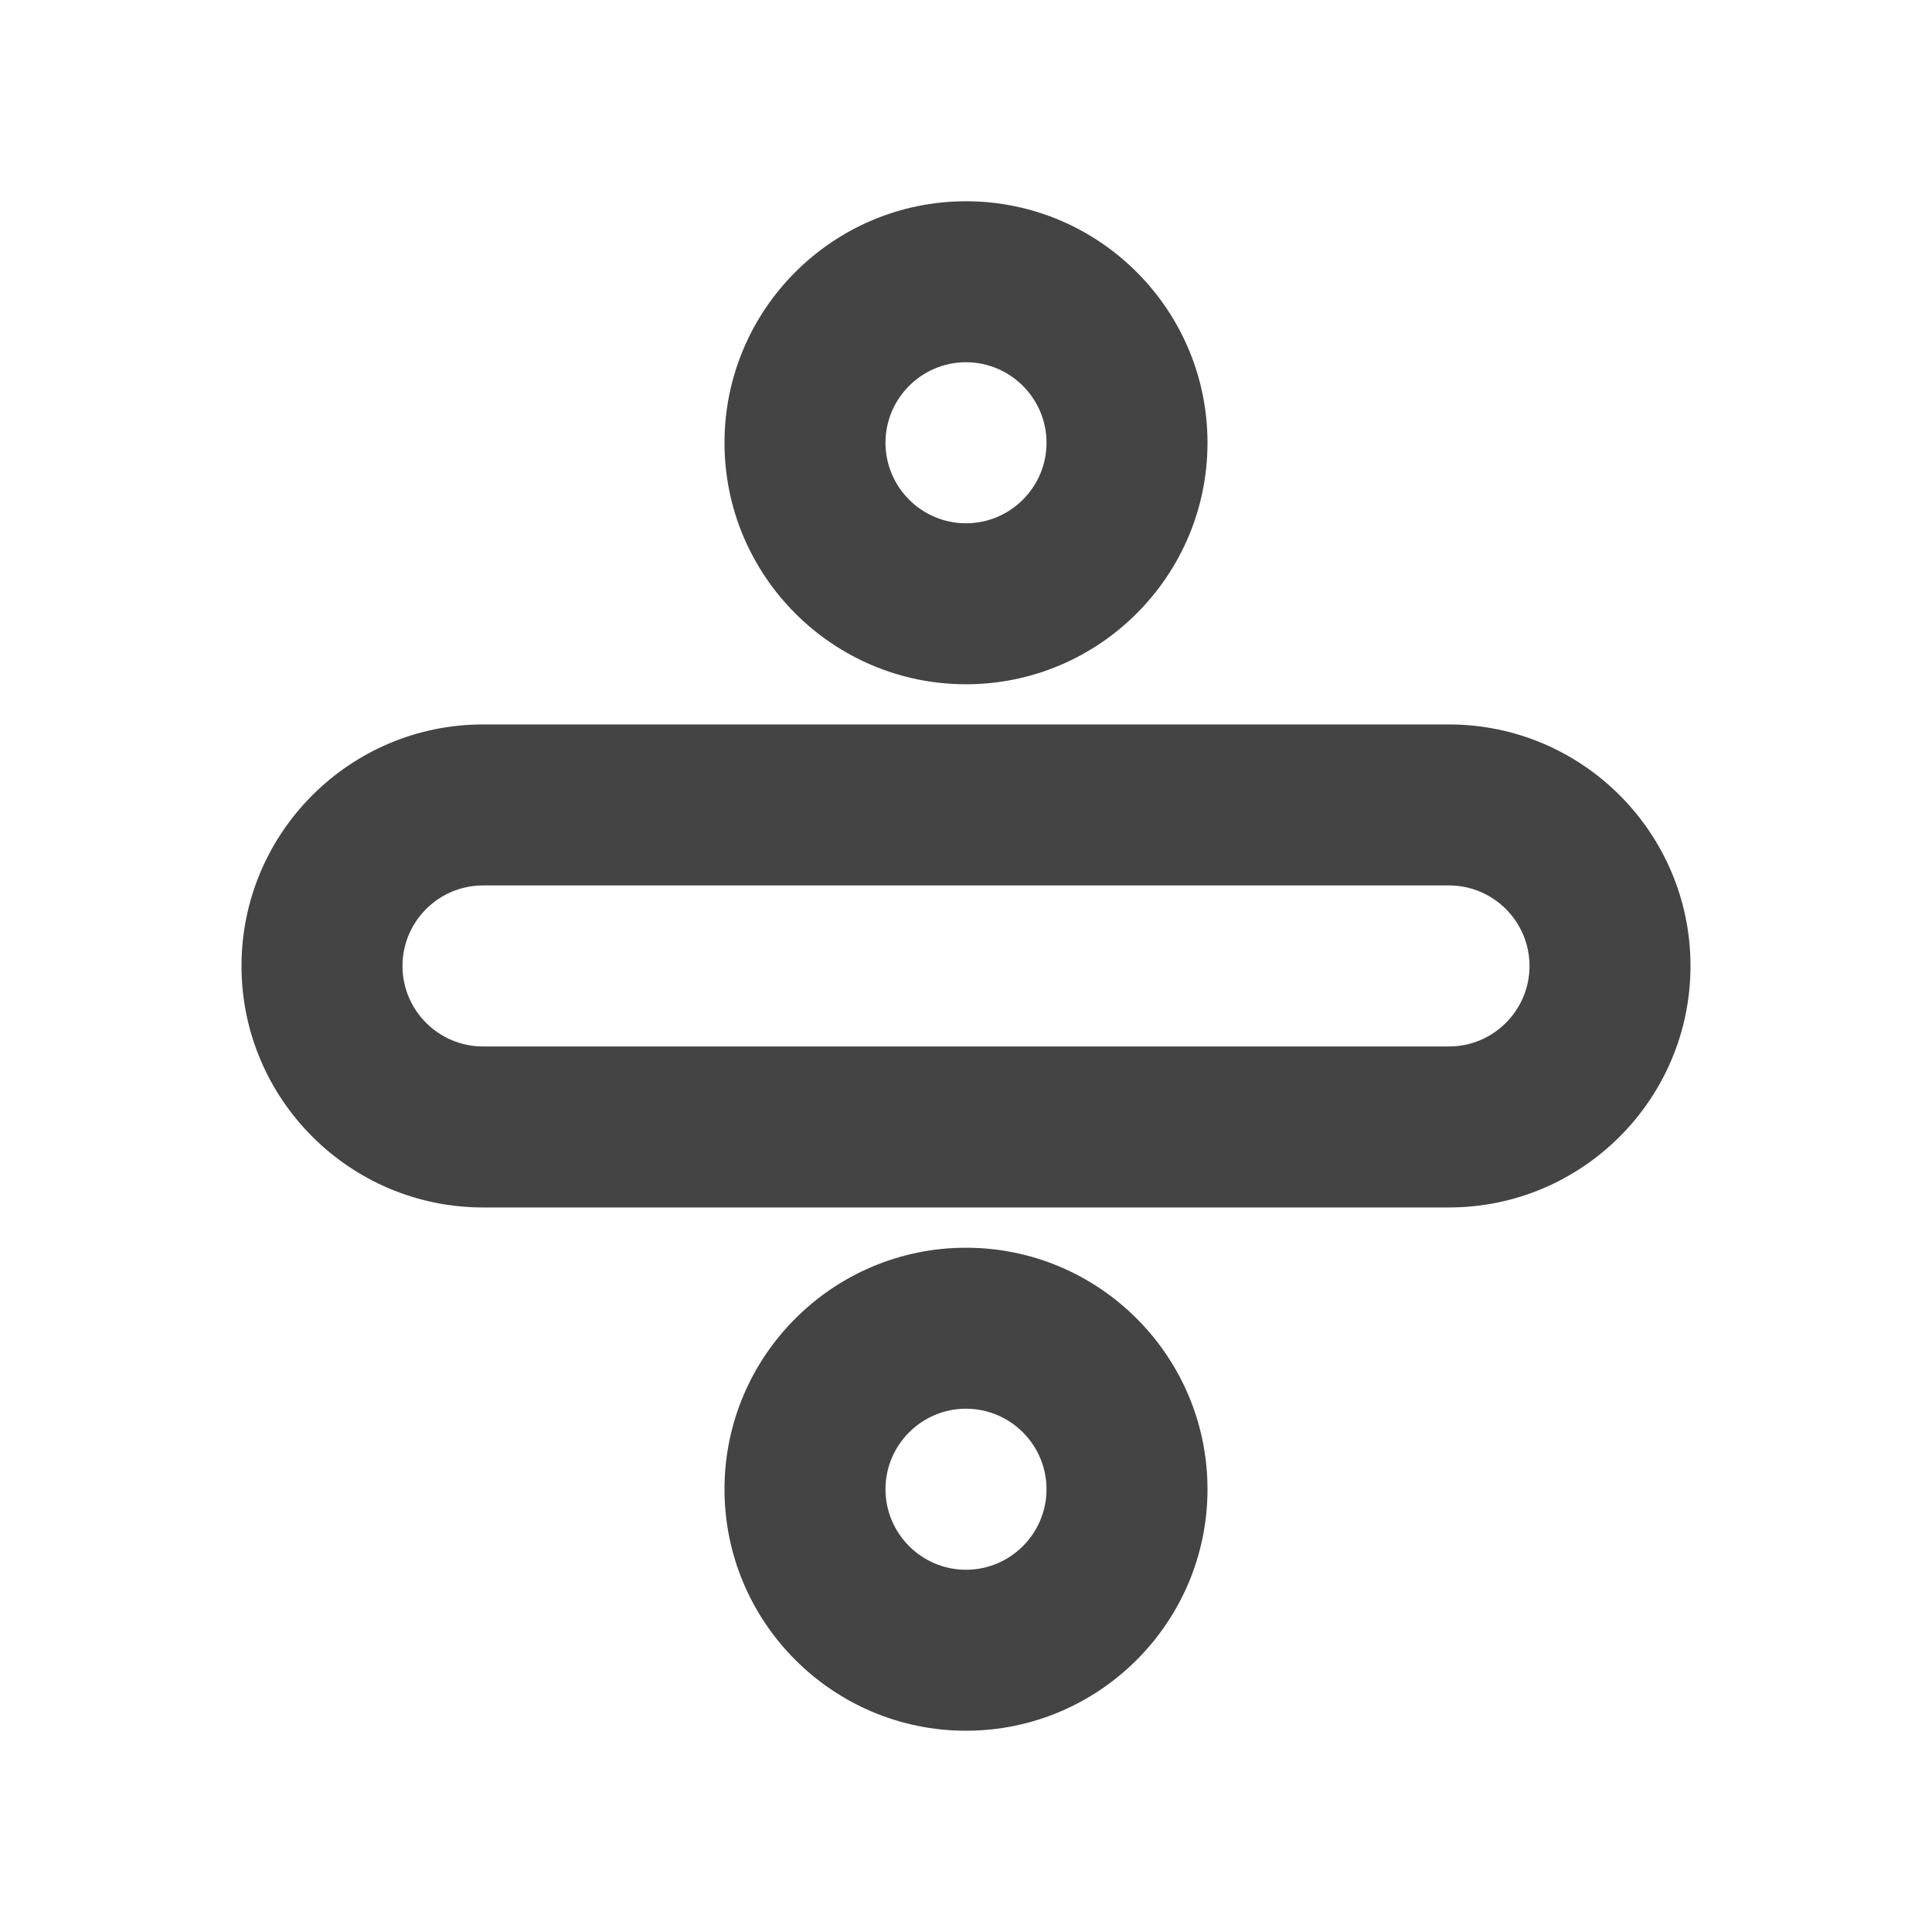 <?xml version="1.0"?><svg xmlns="http://www.w3.org/2000/svg" width="40" height="40" viewBox="0 0 40 40"><path fill="#444" d="m20 14.167c-2.757 0-5-2.243-5-5s2.243-5 5-5 5 2.243 5 5-2.243 5-5 5z m0-6.667c-0.92 0-1.667 0.75-1.667 1.667s0.747 1.667 1.667 1.667 1.667-0.75 1.667-1.667-0.747-1.667-1.667-1.667z m0 28.333c-2.757 0-5-2.243-5-5s2.243-5 5-5 5 2.243 5 5-2.243 5-5 5z m0-6.667c-0.92 0-1.667 0.75-1.667 1.667s0.747 1.667 1.667 1.667 1.667-0.75 1.667-1.667-0.747-1.667-1.667-1.667z m10-4.167h-20c-2.757 0-5-2.243-5-5s2.243-5 5-5h20c2.757 0 5 2.243 5 5s-2.243 5-5 5z m-20-6.667c-0.92 0-1.667 0.75-1.667 1.667s0.747 1.667 1.667 1.667h20c0.92 0 1.667-0.75 1.667-1.667s-0.747-1.667-1.667-1.667h-20z"></path></svg>
